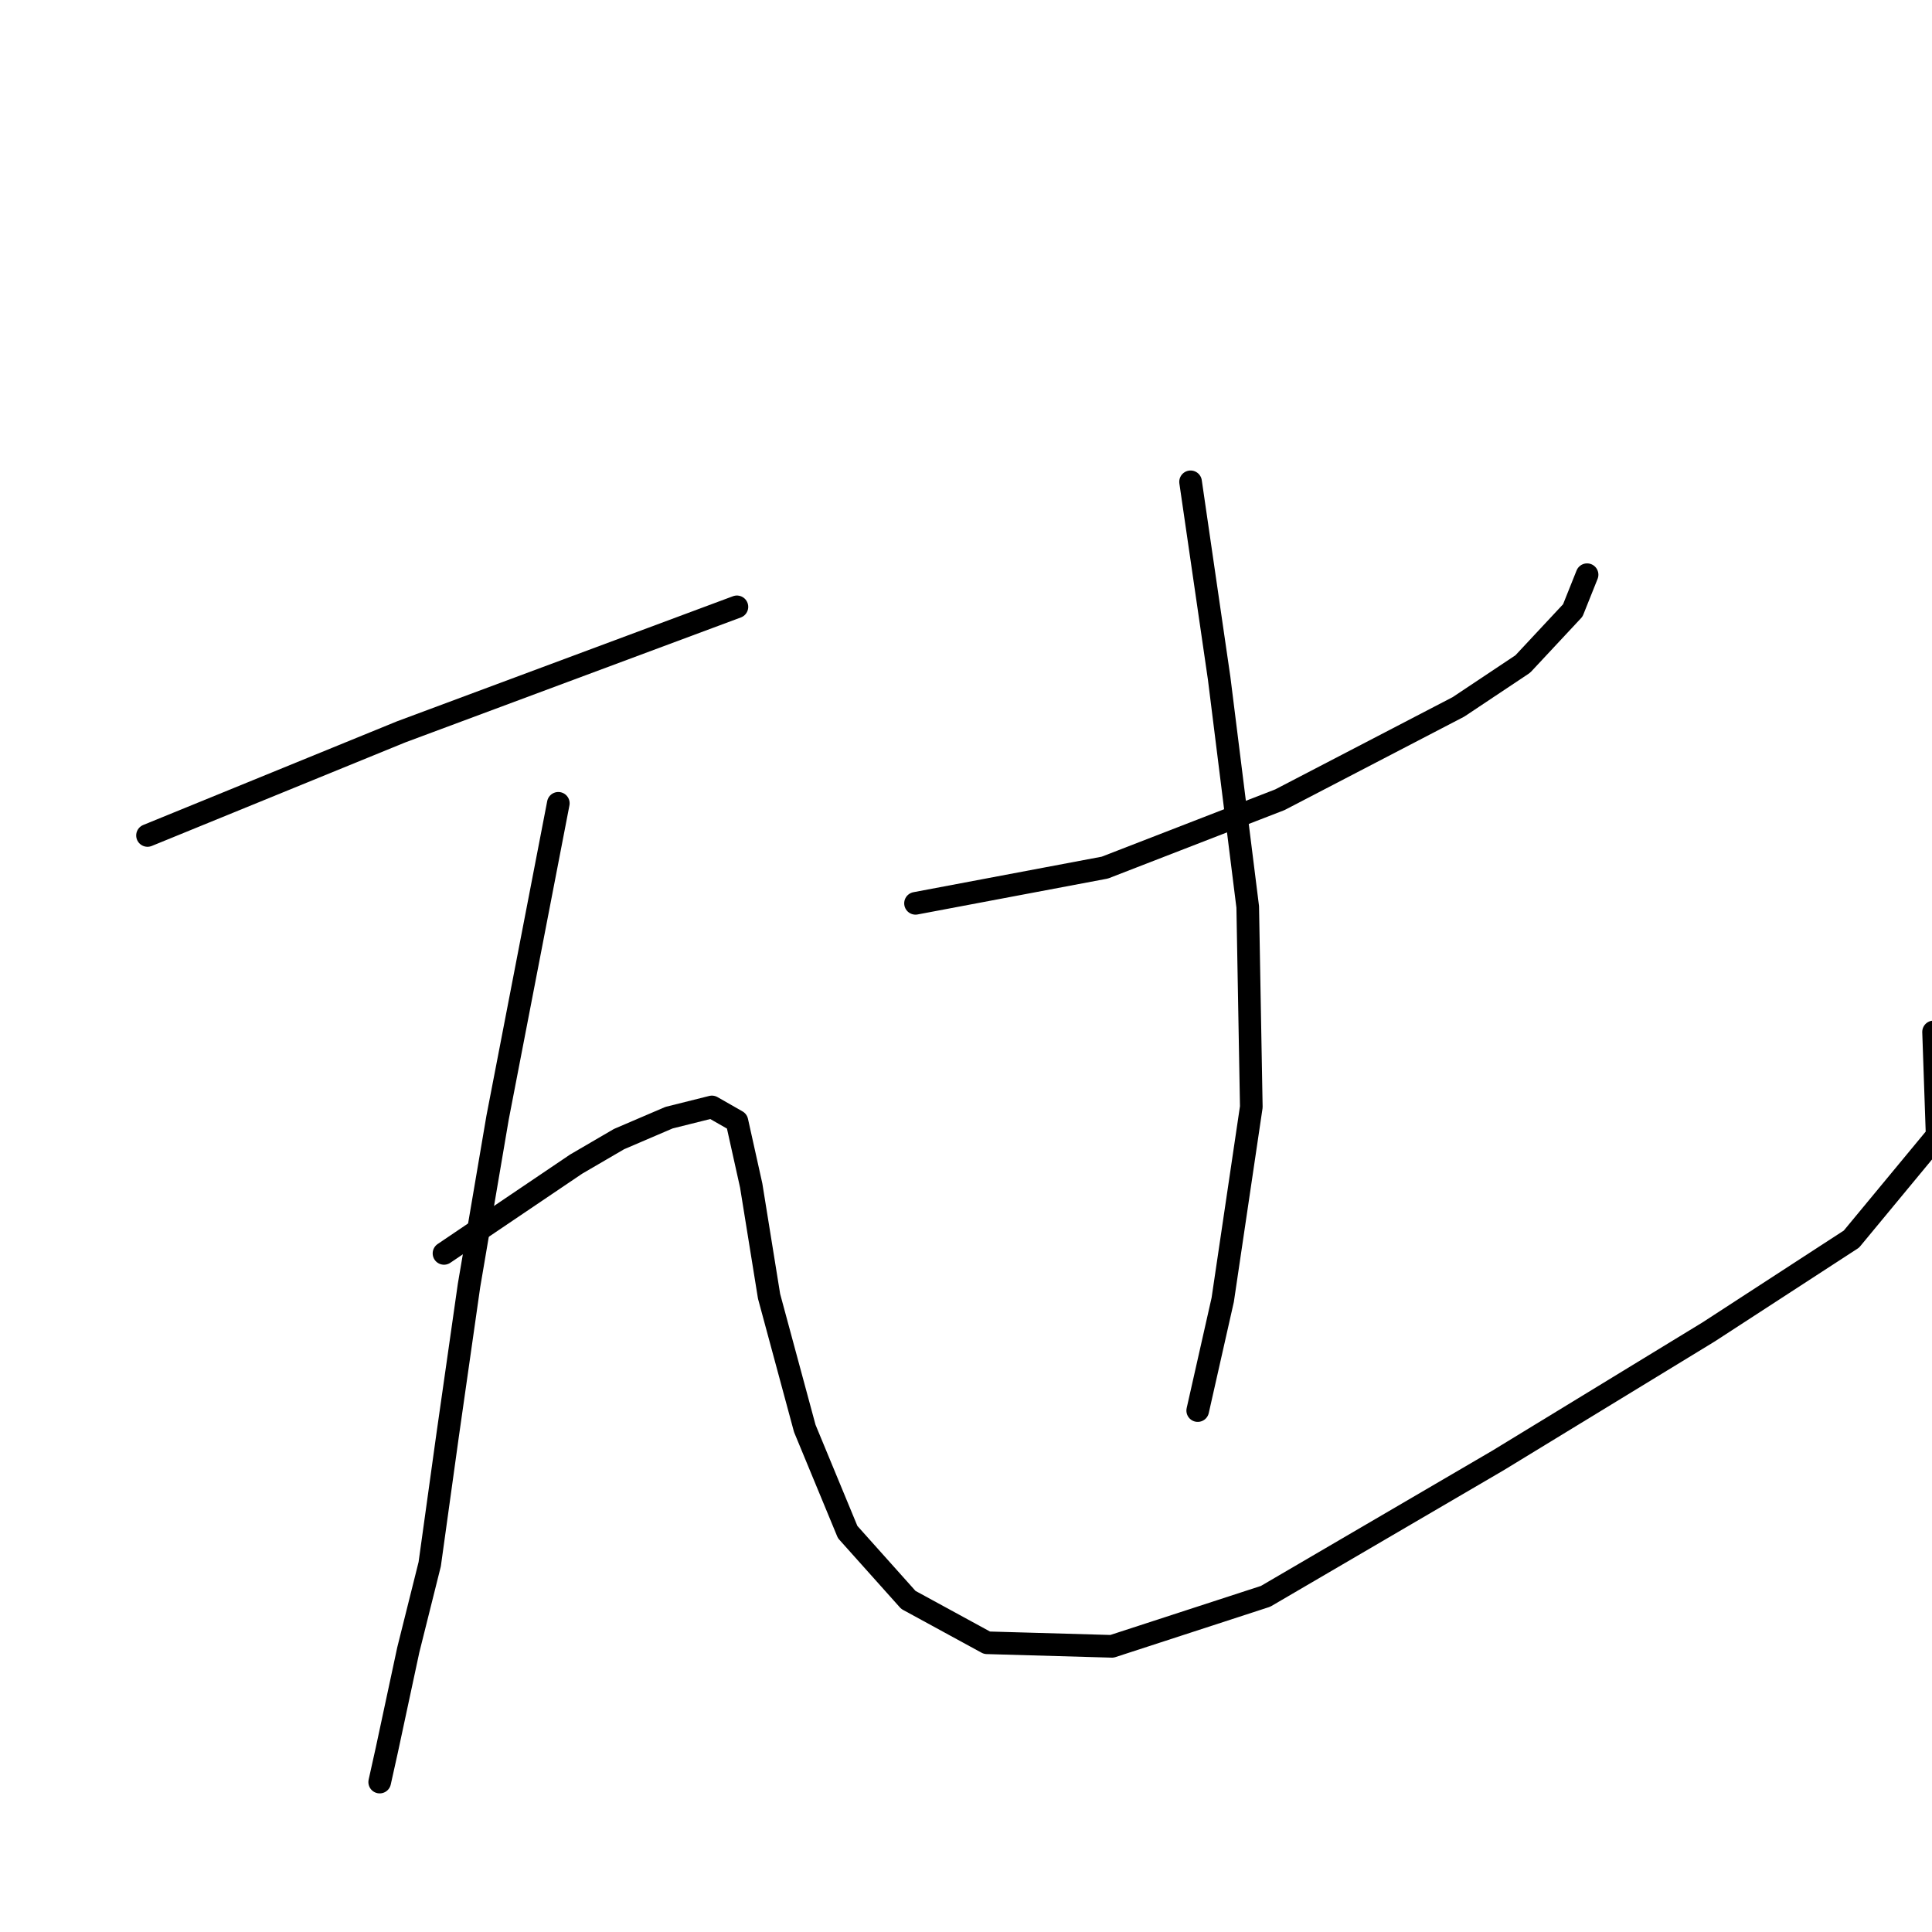 <?xml version="1.0" standalone="no"?>
    <svg width="256" height="256" xmlns="http://www.w3.org/2000/svg" version="1.1">
    <polyline stroke="black" stroke-width="3" stroke-linecap="round" fill="transparent" stroke-linejoin="round" points="19.546 110.703 53.152 96.977 97.645 80.41 97.645 80.41 " />
        <polyline stroke="black" stroke-width="3" stroke-linecap="round" fill="transparent" stroke-linejoin="round" points="73.979 106.443 65.932 148.096 62.146 170.342 59.306 190.222 56.939 207.261 54.099 218.621 51.259 231.874 50.312 236.134 50.312 236.134 " />
        <polyline stroke="black" stroke-width="3" stroke-linecap="round" fill="transparent" stroke-linejoin="round" points="58.832 166.082 76.345 154.249 82.025 150.936 88.652 148.096 94.332 146.676 97.645 148.569 99.538 157.089 101.905 171.762 106.638 189.275 112.318 203.001 120.364 211.995 130.778 217.675 147.344 218.148 167.697 211.521 198.463 193.535 226.389 176.495 245.322 164.189 256.682 150.462 256.208 136.736 256.208 136.736 " />
        <polyline stroke="black" stroke-width="3" stroke-linecap="round" fill="transparent" stroke-linejoin="round" points="121.311 119.696 146.397 114.963 169.59 105.97 193.256 93.664 201.776 87.984 208.403 80.884 210.296 76.151 210.296 76.151 " />
        <polyline stroke="black" stroke-width="3" stroke-linecap="round" fill="transparent" stroke-linejoin="round" points="157.757 63.844 161.544 89.877 165.33 120.17 165.804 146.676 162.017 172.235 158.704 186.908 158.704 186.908 " />
        </svg>